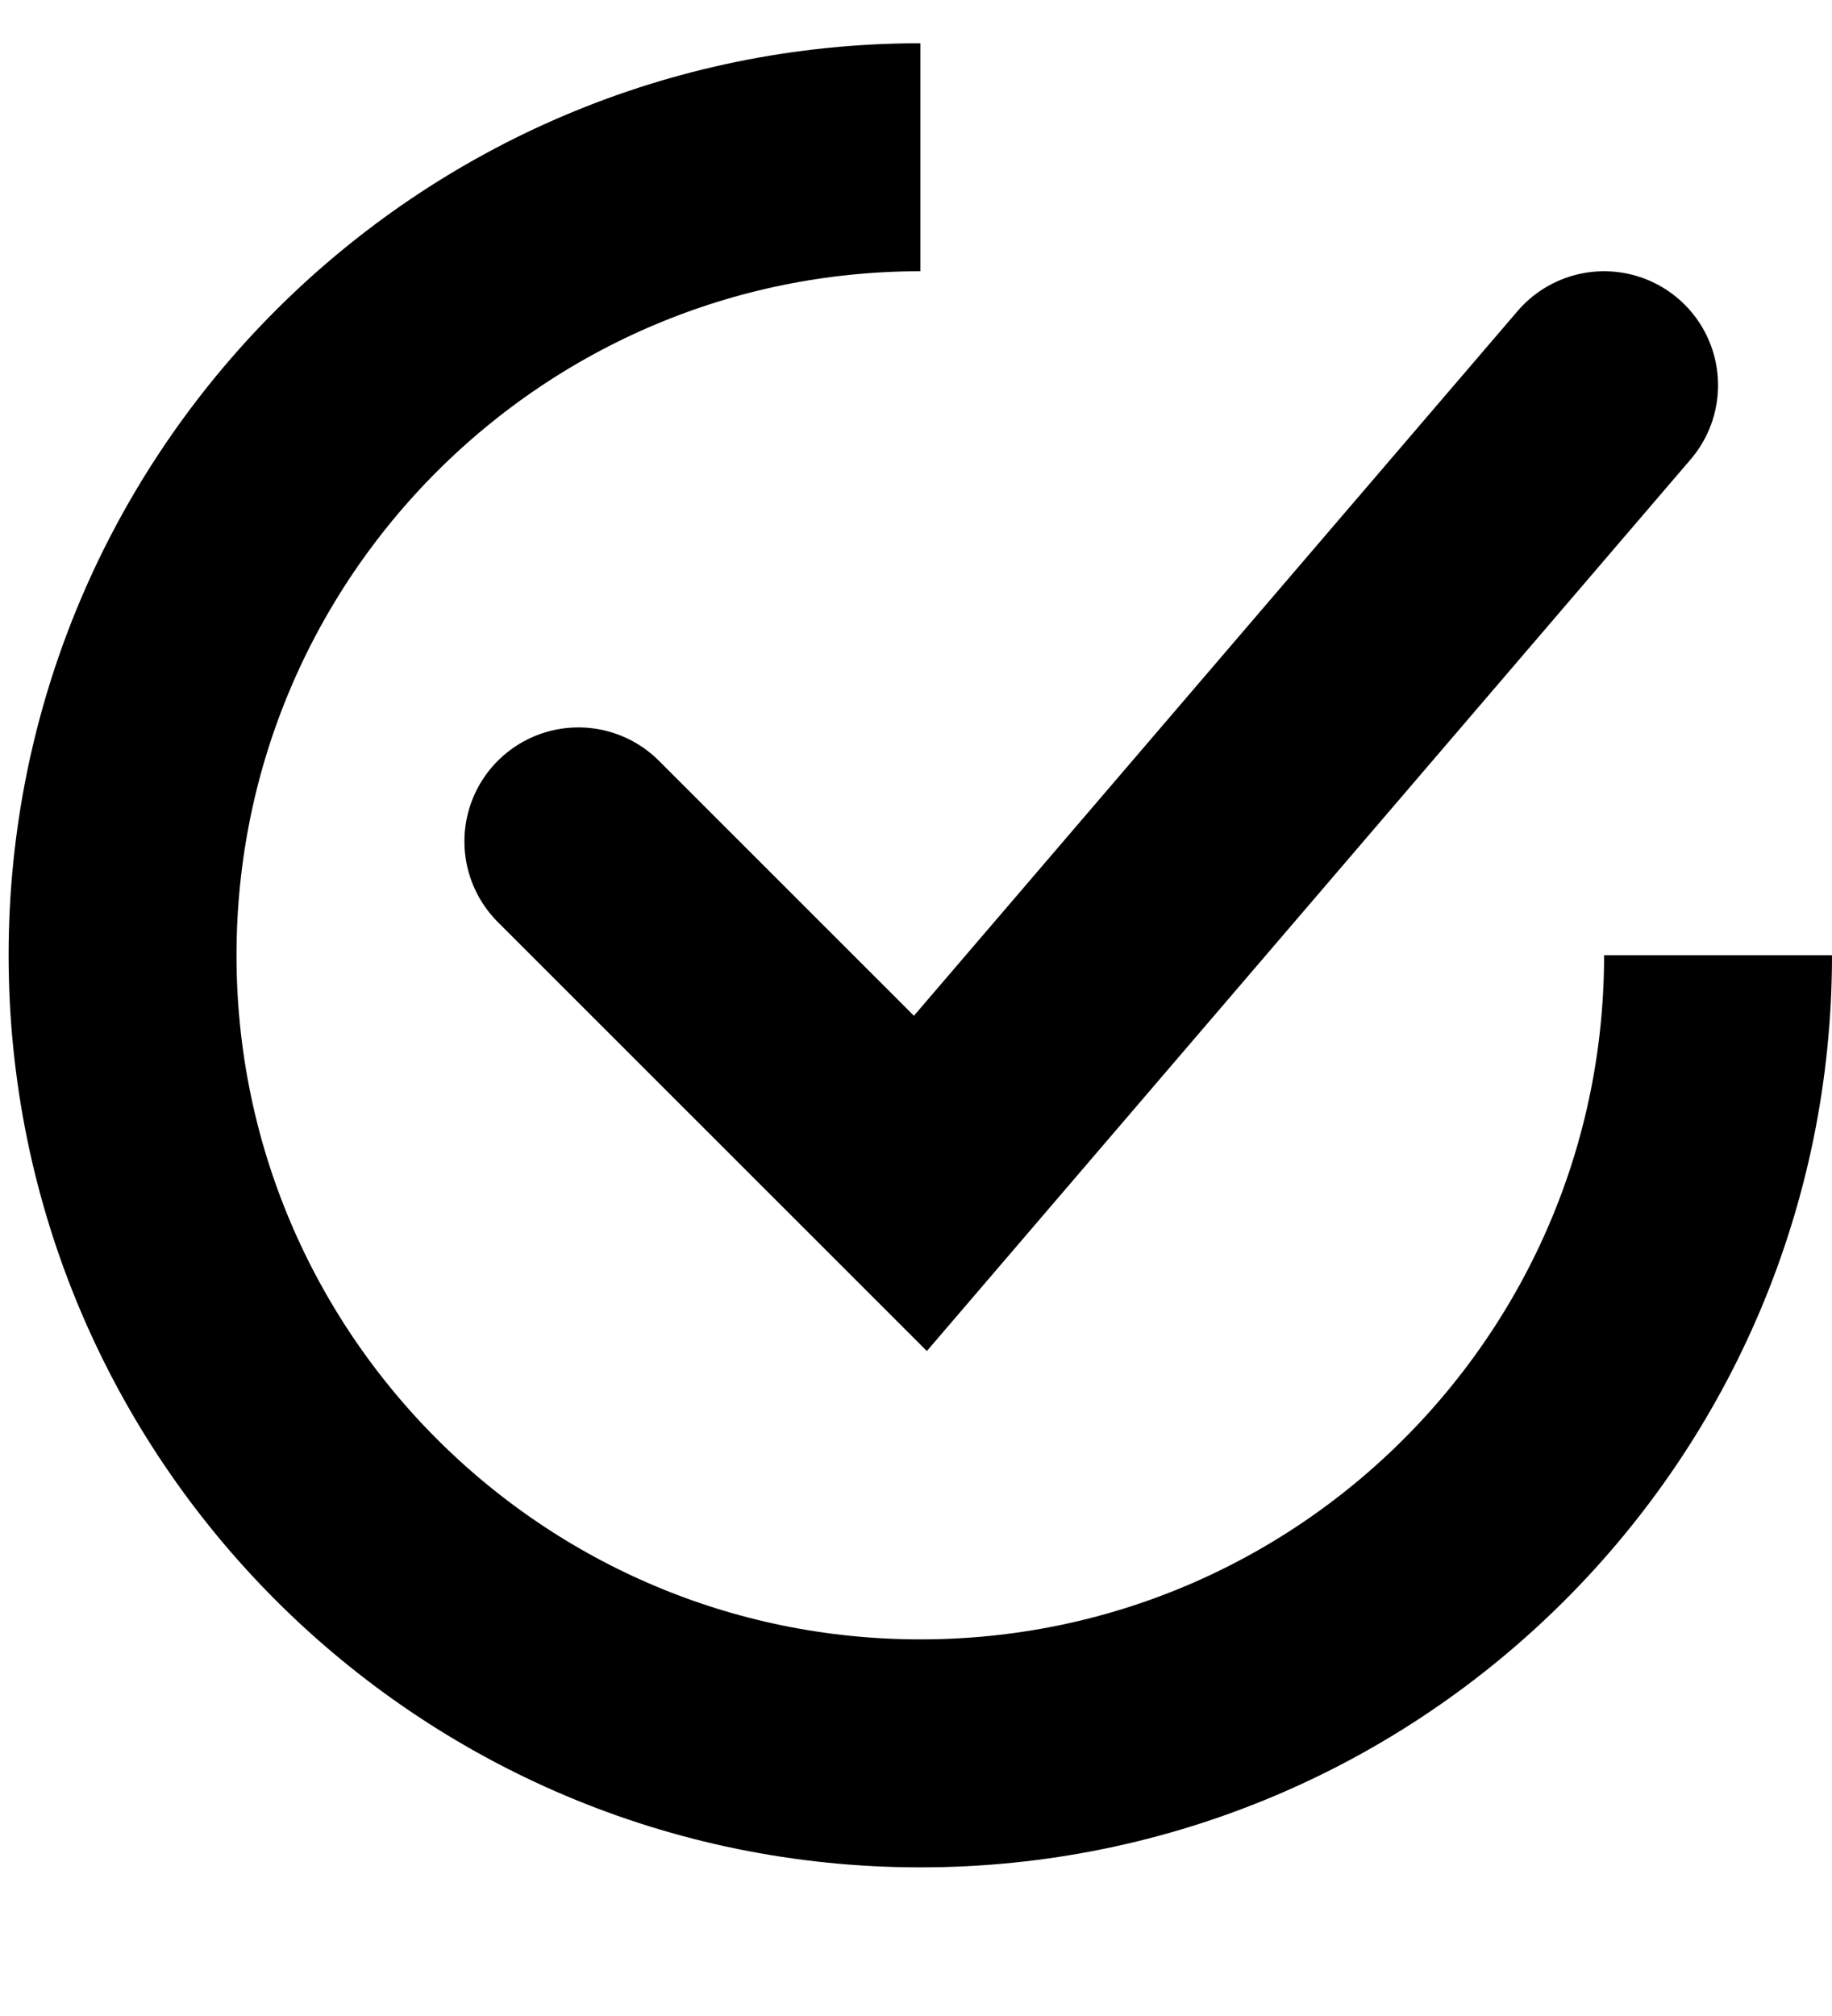 <svg viewBox="0 0 10 11" fill="none" xmlns="http://www.w3.org/2000/svg">
<path d="M3.157 4.591L5.024 6.457L8.756 2.102" stroke="currentColor" stroke-width="1.244" stroke-linecap="round"/>
<path d="M9.378 5.212C9.378 7.617 7.428 9.567 5.024 9.567C2.619 9.567 0.669 7.617 0.669 5.212C0.669 2.808 2.619 0.858 5.024 0.858" stroke="currentColor" stroke-width="1.244"/>
</svg>
